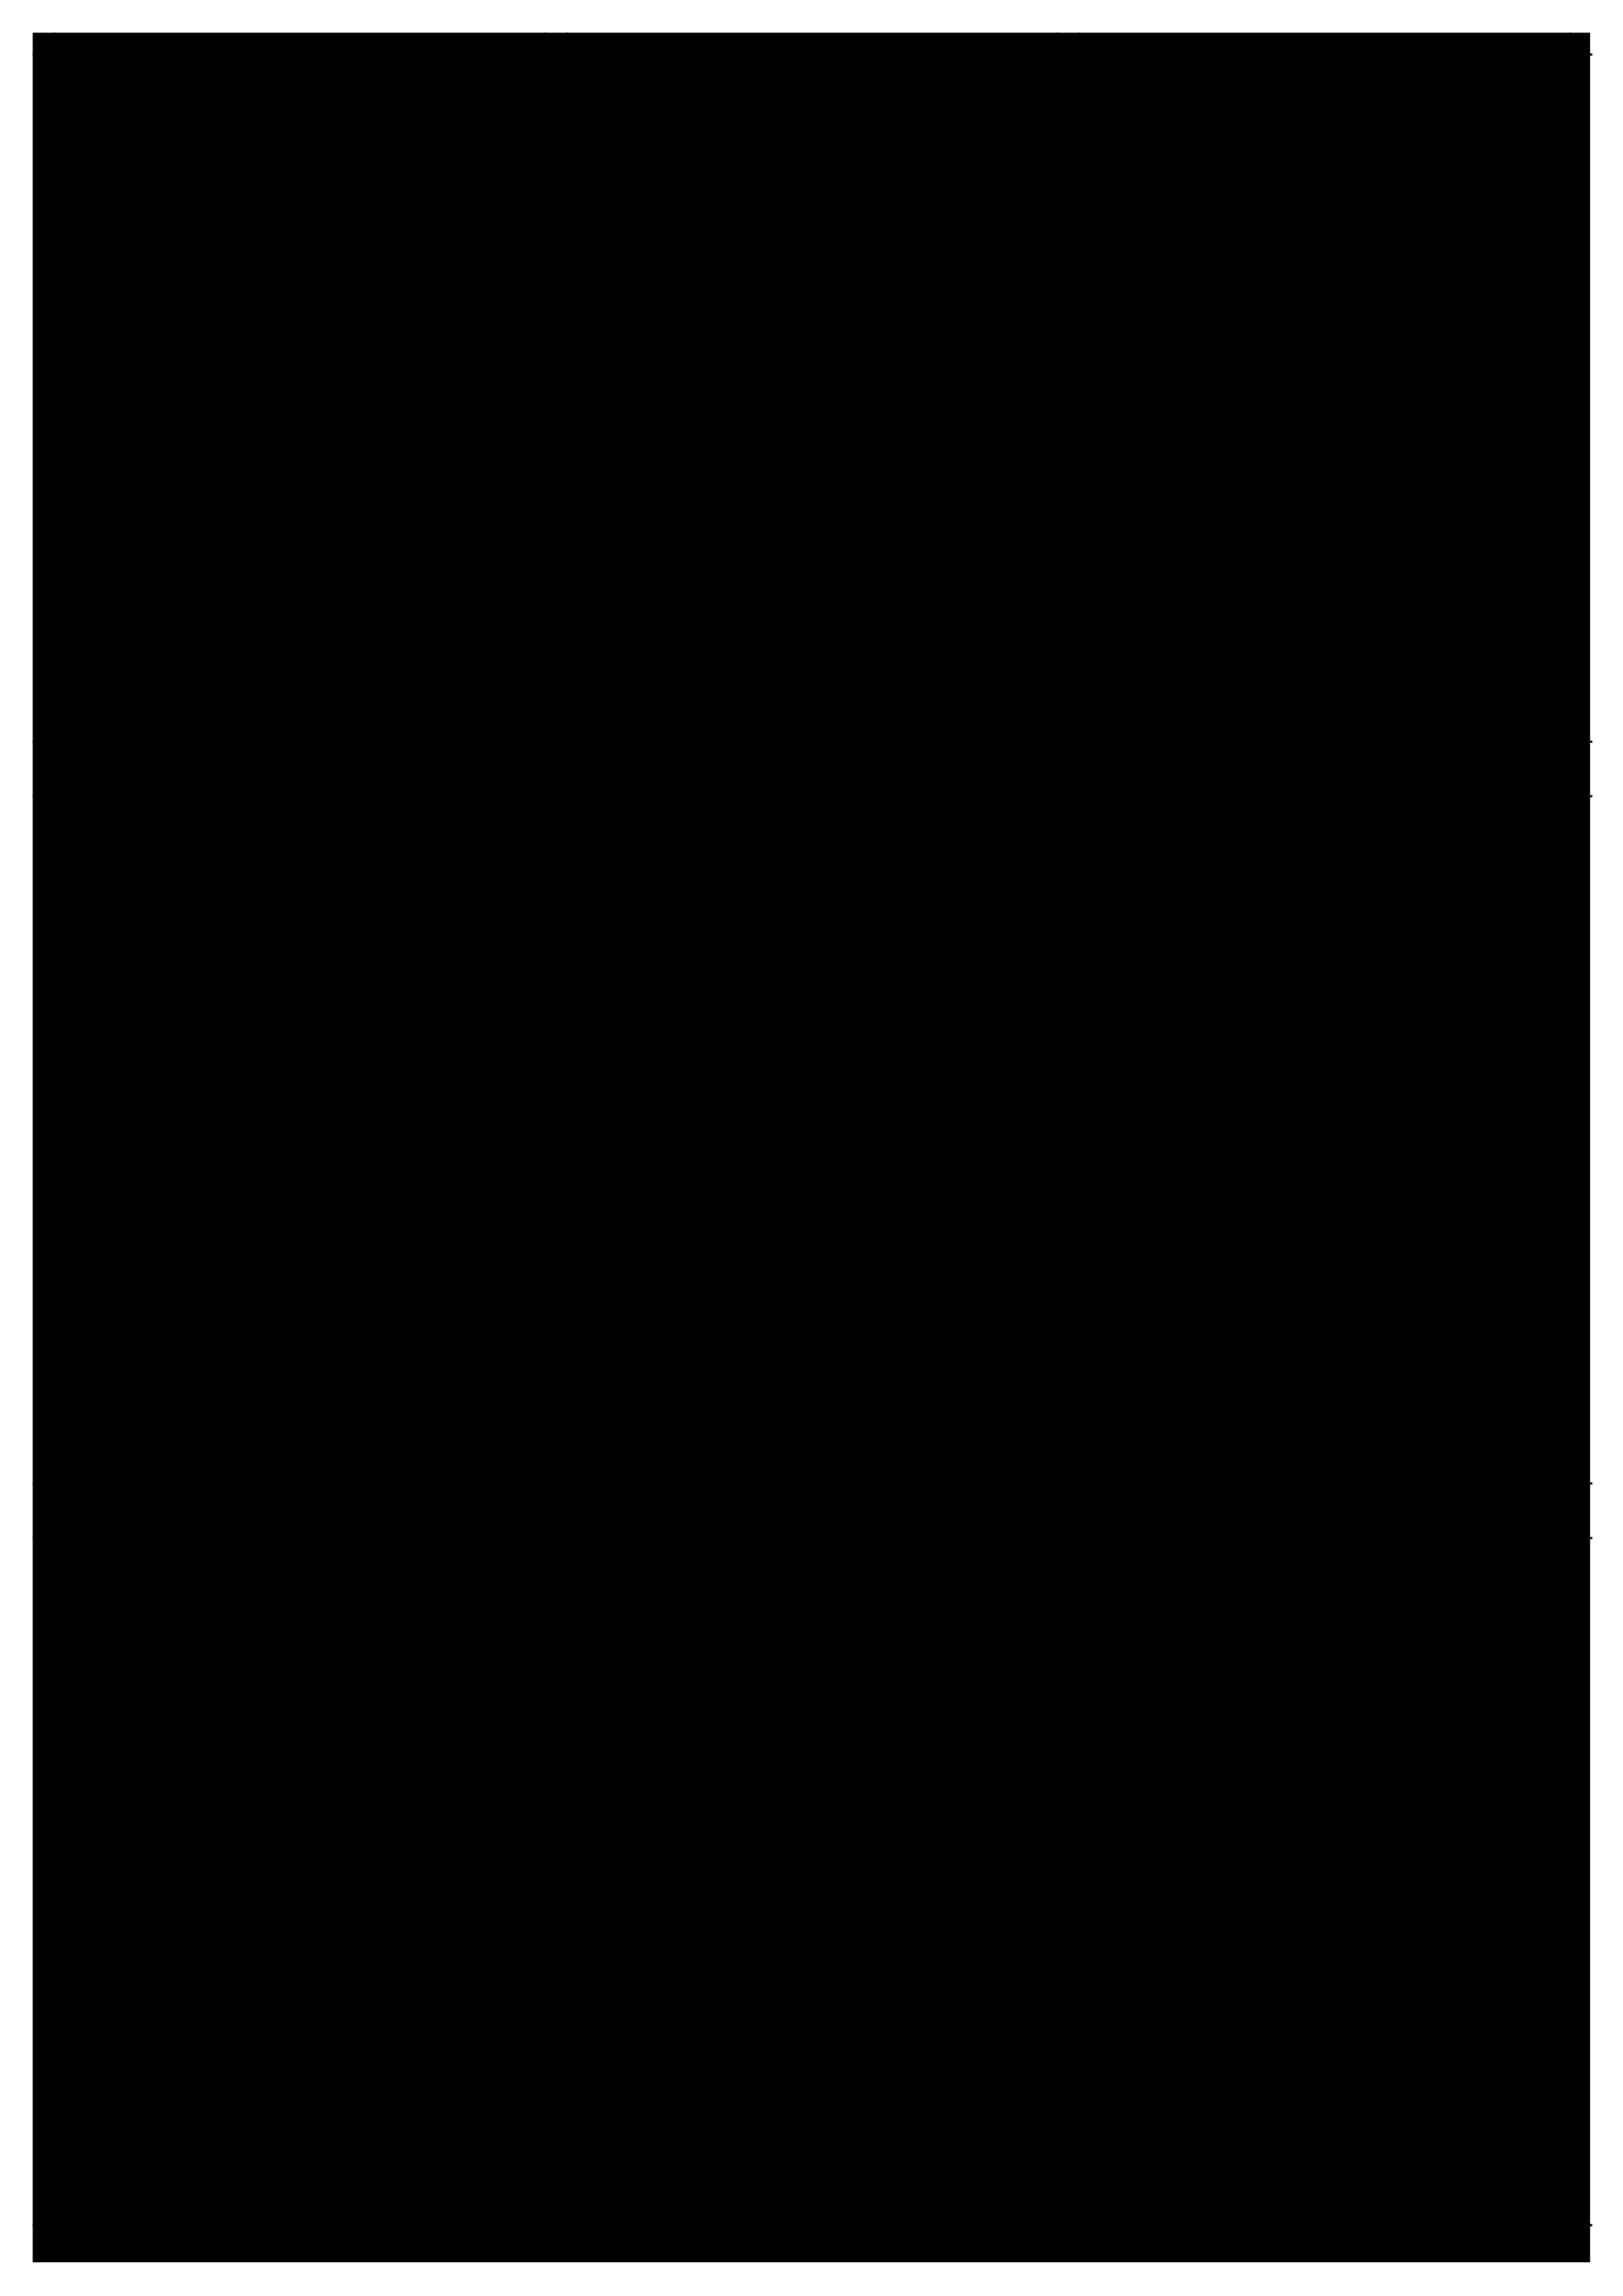<?xml version="1.0" encoding="UTF-8" standalone="no"?>
<!-- Created with Inkscape (http://www.inkscape.org/) -->

<svg
   xmlns:osb="http://www.openswatchbook.org/uri/2009/osb"
   xmlns:dc="http://purl.org/dc/elements/1.1/"
   xmlns:cc="http://creativecommons.org/ns#"
   xmlns:rdf="http://www.w3.org/1999/02/22-rdf-syntax-ns#"
   xmlns:svg="http://www.w3.org/2000/svg"
   xmlns="http://www.w3.org/2000/svg"
   xmlns:sodipodi="http://sodipodi.sourceforge.net/DTD/sodipodi-0.dtd"
   xmlns:inkscape="http://www.inkscape.org/namespaces/inkscape"
   width="210mm"
   height="297mm"
   viewBox="0 0 744.094 1052.362"
   id="svg2"
   version="1.1"
   inkscape:version="0.91 r13725"
   sodipodi:docname="fullpage_template.svg">
  <defs
     id="defs4">
    <linearGradient
       id="linearGradient6066"
       osb:paint="solid">
      <stop
         style="stop-color:#ffffff;stop-opacity:1;"
         offset="0"
         id="stop6068" />
    </linearGradient>
    <filter
       style="color-interpolation-filters:sRGB;"
       inkscape:label="Drop Shadow"
       id="filter4868">
      <feFlood
         flood-opacity="0.906"
         flood-color="rgb(0,0,0)"
         result="flood"
         id="feFlood4870" />
      <feComposite
         in="flood"
         in2="SourceGraphic"
         operator="in"
         result="composite1"
         id="feComposite4872" />
      <feGaussianBlur
         in="composite1"
         stdDeviation="1"
         result="blur"
         id="feGaussianBlur4874" />
      <feOffset
         dx="1"
         dy="1"
         result="offset"
         id="feOffset4876" />
      <feComposite
         in="SourceGraphic"
         in2="offset"
         operator="over"
         result="composite2"
         id="feComposite4878" />
    </filter>
    <filter
       style="color-interpolation-filters:sRGB;"
       inkscape:label="Drop Shadow"
       id="filter4880">
      <feFlood
         flood-opacity="0.906"
         flood-color="rgb(0,0,0)"
         result="flood"
         id="feFlood4882" />
      <feComposite
         in="flood"
         in2="SourceGraphic"
         operator="in"
         result="composite1"
         id="feComposite4884" />
      <feGaussianBlur
         in="composite1"
         stdDeviation="1"
         result="blur"
         id="feGaussianBlur4886" />
      <feOffset
         dx="1"
         dy="1"
         result="offset"
         id="feOffset4888" />
      <feComposite
         in="SourceGraphic"
         in2="offset"
         operator="over"
         result="composite2"
         id="feComposite4890" />
    </filter>
    <filter
       style="color-interpolation-filters:sRGB;"
       inkscape:label="Drop Shadow"
       id="filter4892">
      <feFlood
         flood-opacity="0.906"
         flood-color="rgb(0,0,0)"
         result="flood"
         id="feFlood4894" />
      <feComposite
         in="flood"
         in2="SourceGraphic"
         operator="in"
         result="composite1"
         id="feComposite4896" />
      <feGaussianBlur
         in="composite1"
         stdDeviation="1"
         result="blur"
         id="feGaussianBlur4898" />
      <feOffset
         dx="1"
         dy="1"
         result="offset"
         id="feOffset4900" />
      <feComposite
         in="SourceGraphic"
         in2="offset"
         operator="over"
         result="composite2"
         id="feComposite4902" />
    </filter>
  </defs>
  <sodipodi:namedview
     id="base"
     pagecolor="#ffffff"
     bordercolor="#666666"
     borderopacity="1.0"
     inkscape:pageopacity="0.0"
     inkscape:pageshadow="2"
     inkscape:zoom="0.35"
     inkscape:cx="-89.889311"
     inkscape:cy="254.03693"
     inkscape:document-units="px"
     inkscape:current-layer="layer1"
     showgrid="false"
     inkscape:window-width="940"
     inkscape:window-height="435"
     inkscape:window-x="334"
     inkscape:window-y="487"
     inkscape:window-maximized="0" />
  <g
     inkscape:label="Layer 1"
     inkscape:groupmode="layer"
     id="layer1"
     style="fill:none;fill-rule:evenodd;stroke:black;stroke-width:1;stroke-linecap:butt;stroke-linejoin:miter;stroke-miterlimit:4;stroke-dasharray:none;stroke-opacity:1">
    <rect style="fill:#white;stroke:none" x="15" y="15" width="714" height="1022"/>
    <path transform="translate(25,25)" d="M 0,0 l 0,-10 M 0,0 l -10,0 M 225,315 l 0,10 M 225,315 l 10,0 M 0,315 l 0,10 M 0,315 l -10,0 M 225,0 l 0,-10 M 225,0 l 10,0" />
    <path transform="translate(260,25)" d="M 0,0 l 0,-10 M 0,0 l -10,0 M 225,315 l 0,10 M 225,315 l 10,0 M 0,315 l 0,10 M 0,315 l -10,0 M 225,0 l 0,-10 M 225,0 l 10,0" />
    <path transform="translate(495,25)" d="M 0,0 l 0,-10 M 0,0 l -10,0 M 225,315 l 0,10 M 225,315 l 10,0 M 0,315 l 0,10 M 0,315 l -10,0 M 225,0 l 0,-10 M 225,0 l 10,0" />
    <path transform="translate(25,365)" d="M 0,0 l 0,-10 M 0,0 l -10,0 M 225,315 l 0,10 M 225,315 l 10,0 M 0,315 l 0,10 M 0,315 l -10,0 M 225,0 l 0,-10 M 225,0 l 10,0" />
    <path transform="translate(260,365)" d="M 0,0 l 0,-10 M 0,0 l -10,0 M 225,315 l 0,10 M 225,315 l 10,0 M 0,315 l 0,10 M 0,315 l -10,0 M 225,0 l 0,-10 M 225,0 l 10,0" />
    <path transform="translate(495,365)" d="M 0,0 l 0,-10 M 0,0 l -10,0 M 225,315 l 0,10 M 225,315 l 10,0 M 0,315 l 0,10 M 0,315 l -10,0 M 225,0 l 0,-10 M 225,0 l 10,0" />
    <path transform="translate(25,705)" d="M 0,0 l 0,-10 M 0,0 l -10,0 M 225,315 l 0,10 M 225,315 l 10,0 M 0,315 l 0,10 M 0,315 l -10,0 M 225,0 l 0,-10 M 225,0 l 10,0" />
    <path transform="translate(260,705)" d="M 0,0 l 0,-10 M 0,0 l -10,0 M 225,315 l 0,10 M 225,315 l 10,0 M 0,315 l 0,10 M 0,315 l -10,0 M 225,0 l 0,-10 M 225,0 l 10,0" />
    <path transform="translate(495,705)" d="M 0,0 l 0,-10 M 0,0 l -10,0 M 225,315 l 0,10 M 225,315 l 10,0 M 0,315 l 0,10 M 0,315 l -10,0 M 225,0 l 0,-10 M 225,0 l 10,0" />
  </g>
  <g transform="translate(25,25)">
    <!-- ##CARD0## -->
  </g>
  <g transform="translate(260,25)">
    <!-- ##CARD1## -->
  </g>
  <g transform="translate(495,25)">
    <!-- ##CARD2## -->
  </g>
  <g transform="translate(25,365)">
    <!-- ##CARD3## -->
  </g>
  <g transform="translate(260,365)">
    <!-- ##CARD4## -->
  </g>
  <g transform="translate(495,365)">
    <!-- ##CARD5## -->
  </g>
  <g transform="translate(25,705)">
    <!-- ##CARD6## -->
  </g>
  <g transform="translate(260,705)">
    <!-- ##CARD7## -->
  </g>
  <g transform="translate(495,705)">
    <!-- ##CARD8## -->
  </g>
</svg>
